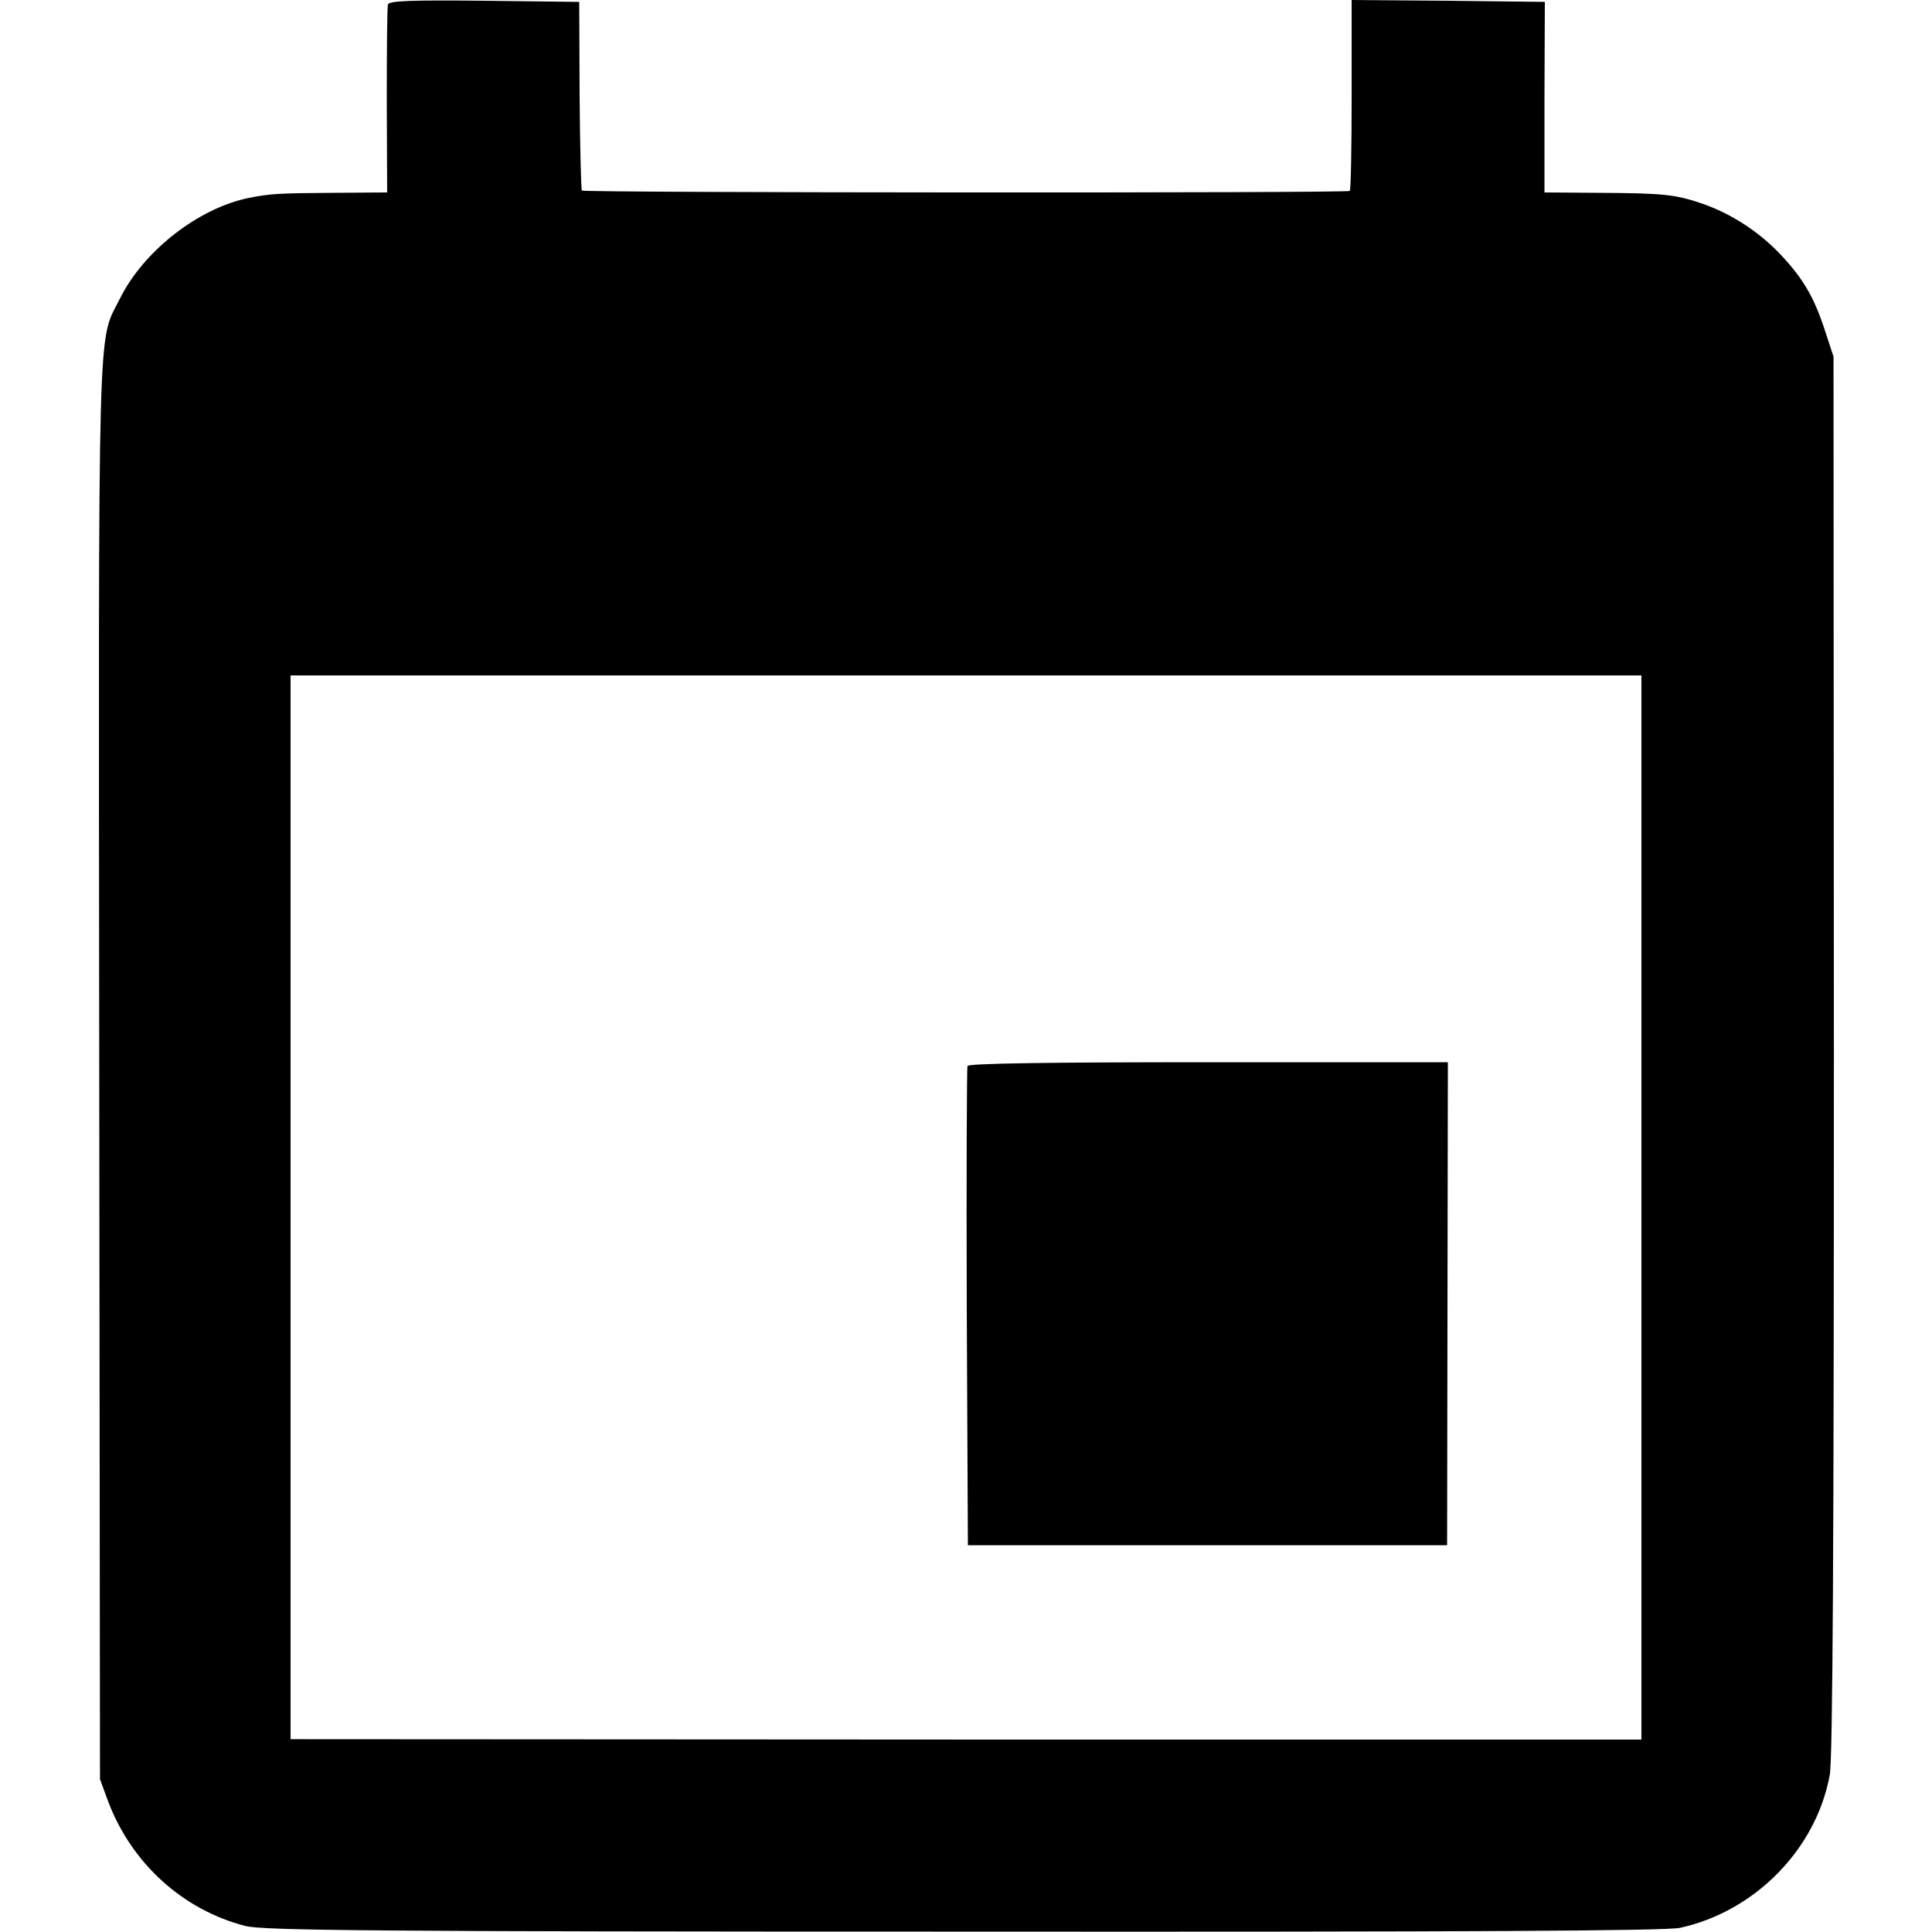 <?xml version="1.0" standalone="no"?>
<!DOCTYPE svg PUBLIC "-//W3C//DTD SVG 20010904//EN"
 "http://www.w3.org/TR/2001/REC-SVG-20010904/DTD/svg10.dtd">
<svg version="1.0" xmlns="http://www.w3.org/2000/svg"
 width="512pt" height="512pt" viewBox="0 0 512 512"
 preserveAspectRatio="xMidYMid meet">
<g transform="translate(0,512) scale(0.1,-0.1)"
fill="#000000" stroke="none">
<path d="M1028 5108 c-2 -7 -3 -122 -3 -255 l1 -243 -140 -1 c-146 -1 -168 -2
-224 -13 -134 -26 -281 -140 -344 -267 -60 -121 -57 8 -55 -2044 l2 -1880 22
-60 c62 -163 197 -286 363 -329 47 -12 336 -15 1902 -15 1342 -1 1861 2 1900
10 198 43 361 208 397 405 8 41 11 614 11 1909 l-1 1850 -23 70 c-28 86 -57
136 -115 198 -57 61 -130 109 -206 136 -75 26 -105 29 -281 30 l-141 1 0 253
1 252 -256 3 -256 2 0 -251 c0 -138 -2 -253 -5 -255 -5 -6 -2029 -5 -2035 1
-2 2 -5 116 -6 252 l-1 248 -251 3 c-196 2 -253 0 -256 -10z m3322 -3188 l0
-1410 -1790 0 -1790 1 0 1409 0 1410 1790 0 1790 0 0 -1410z"/>
<path d="M2564 2295 c-2 -5 -3 -293 -2 -640 l3 -630 635 0 635 0 1 640 1 640
-635 0 c-414 0 -636 -3 -638 -10z"/>
</g>
</svg>
